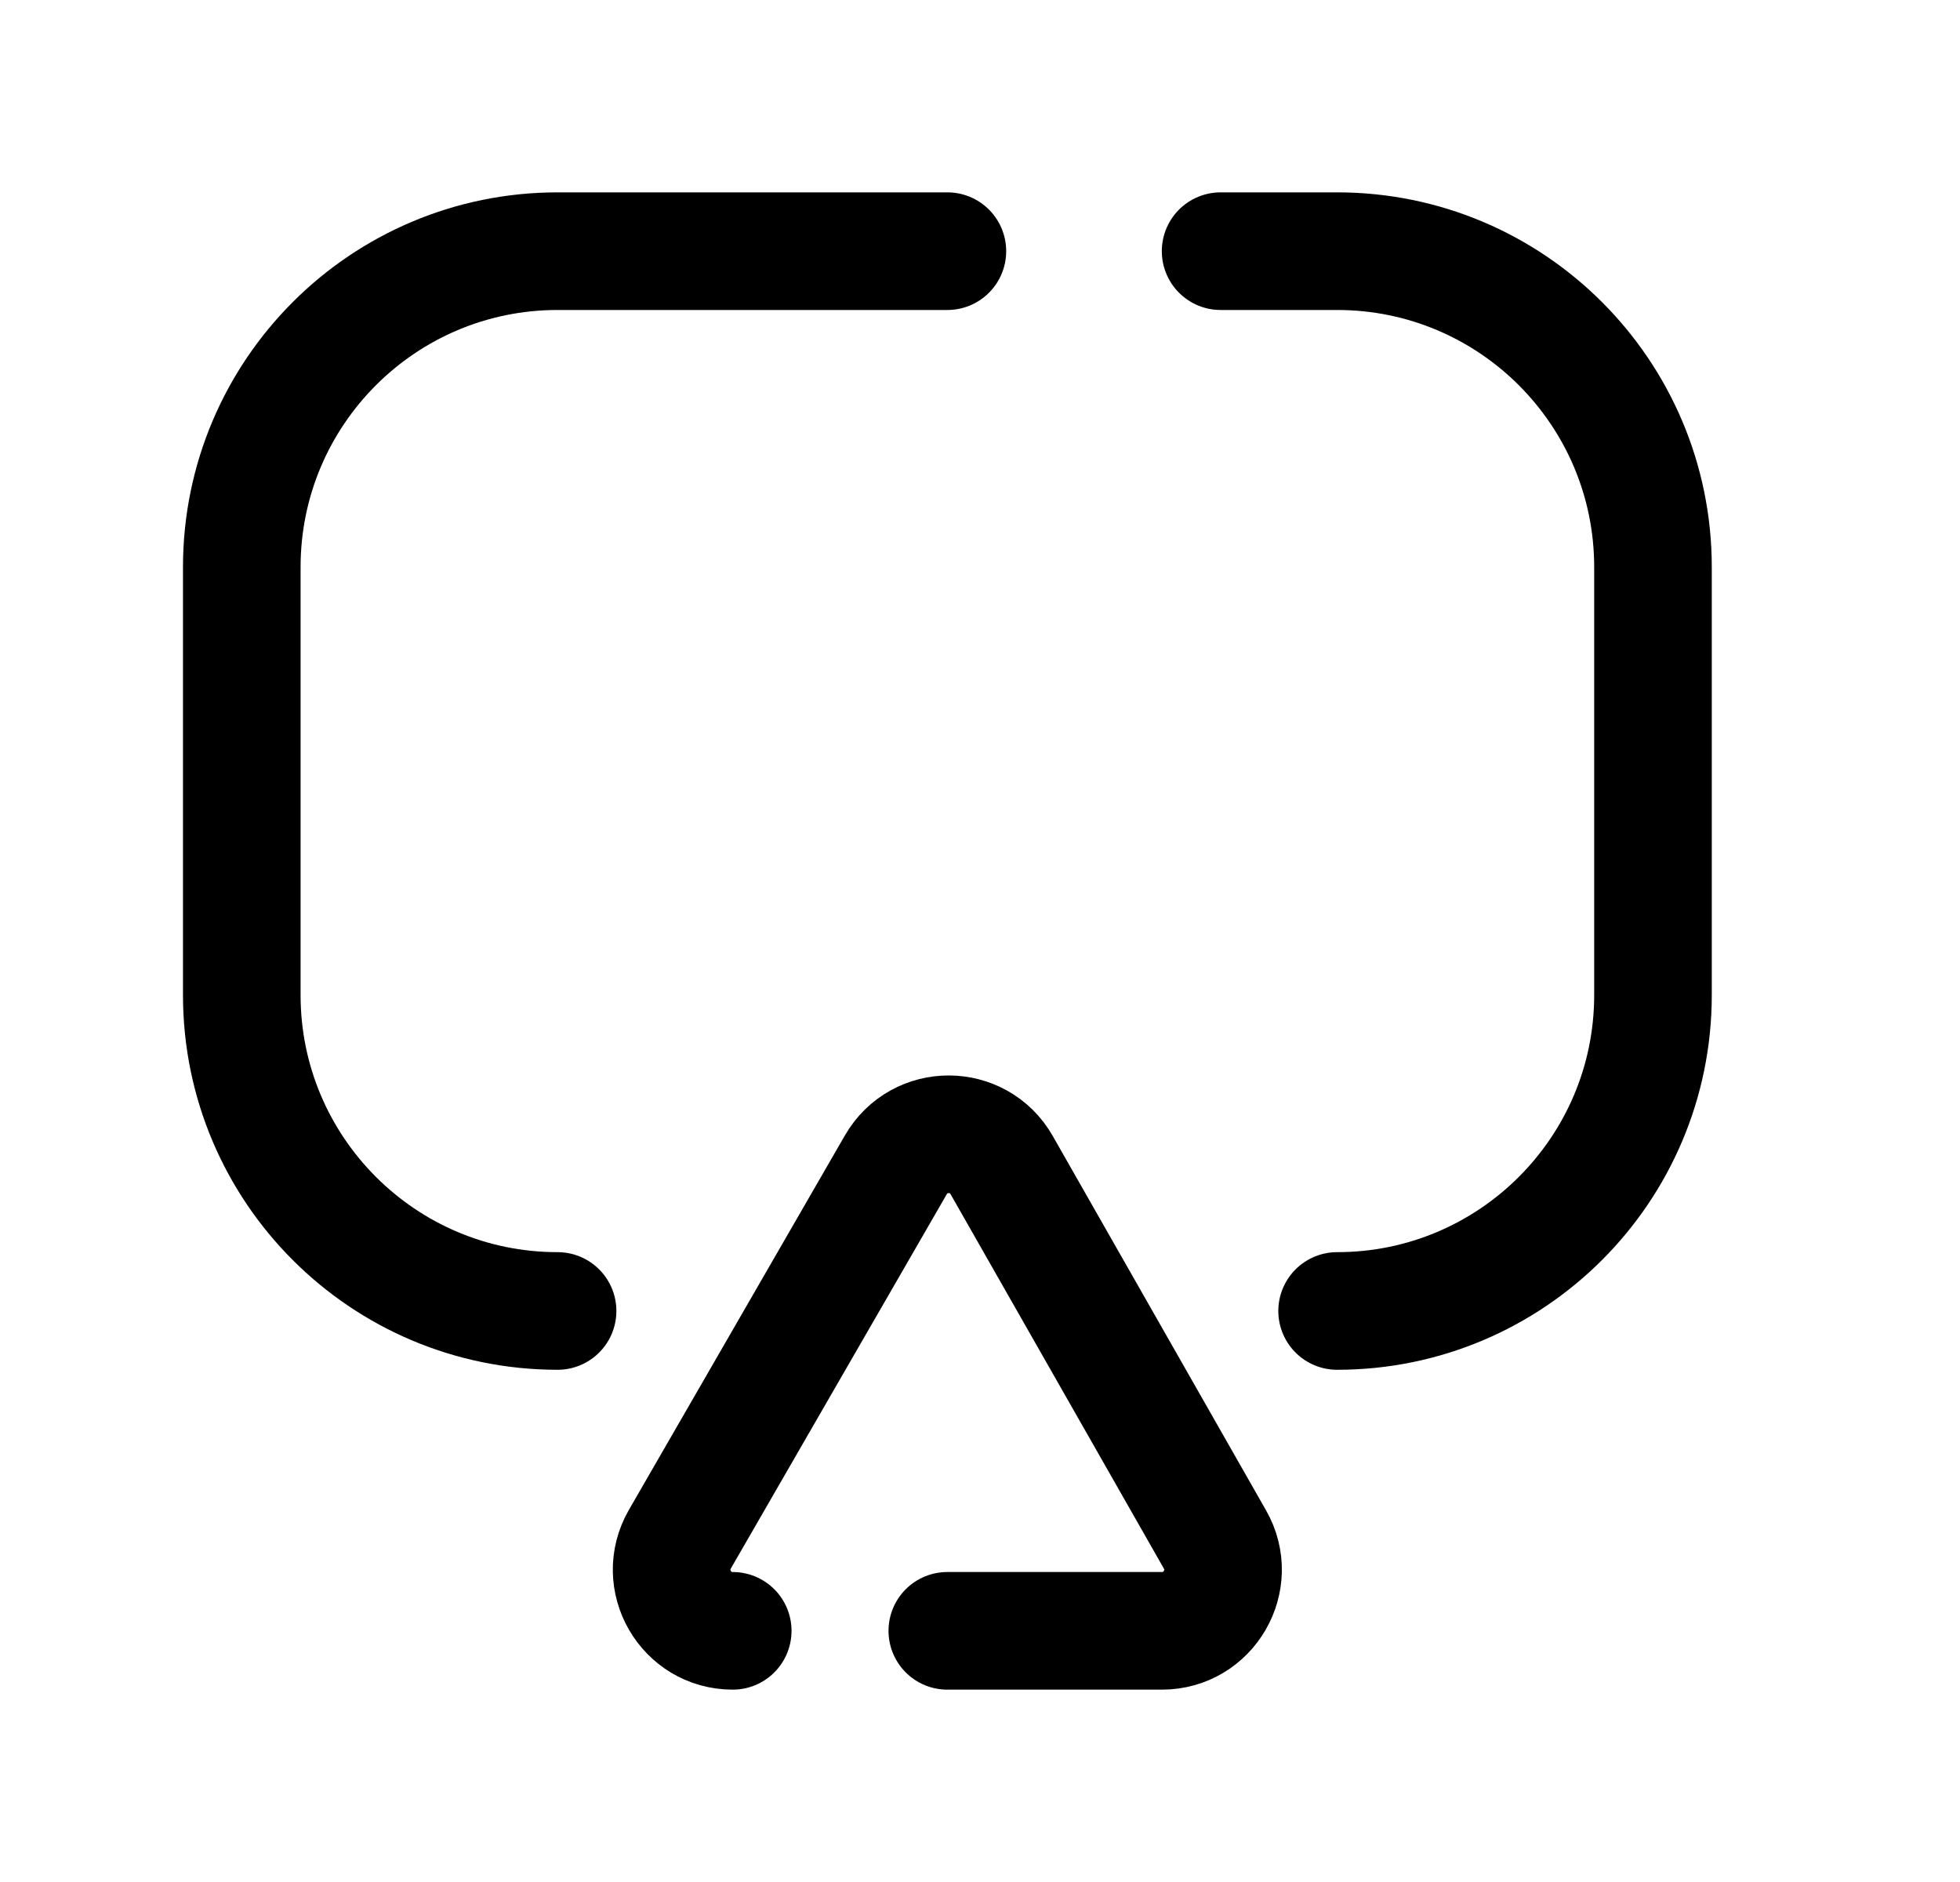 <svg width="25" height="24" viewBox="0 0 25 24" fill="none" xmlns="http://www.w3.org/2000/svg">
<path d="M7.112 16.718C4.888 16.718 3.084 14.914 3.084 12.689V7.232C3.084 5.007 4.888 3.203 7.112 3.203H12.084" stroke="black" stroke-width="1.5" stroke-linecap="round" stroke-linejoin="round"/>
<path d="M17.055 16.718C19.28 16.718 21.084 14.914 21.084 12.689V7.232C21.084 5.007 19.28 3.203 17.055 3.203H15.569" stroke="black" stroke-width="1.5" stroke-linecap="round" stroke-linejoin="round"/>
<path d="M9.346 20.797C8.747 20.797 8.372 20.148 8.672 19.628L11.426 14.855C11.727 14.333 12.479 14.335 12.777 14.859L15.497 19.632C15.793 20.151 15.418 20.797 14.82 20.797H12.083" stroke="black" stroke-width="1.5" stroke-linecap="round" stroke-linejoin="round"/>
</svg>